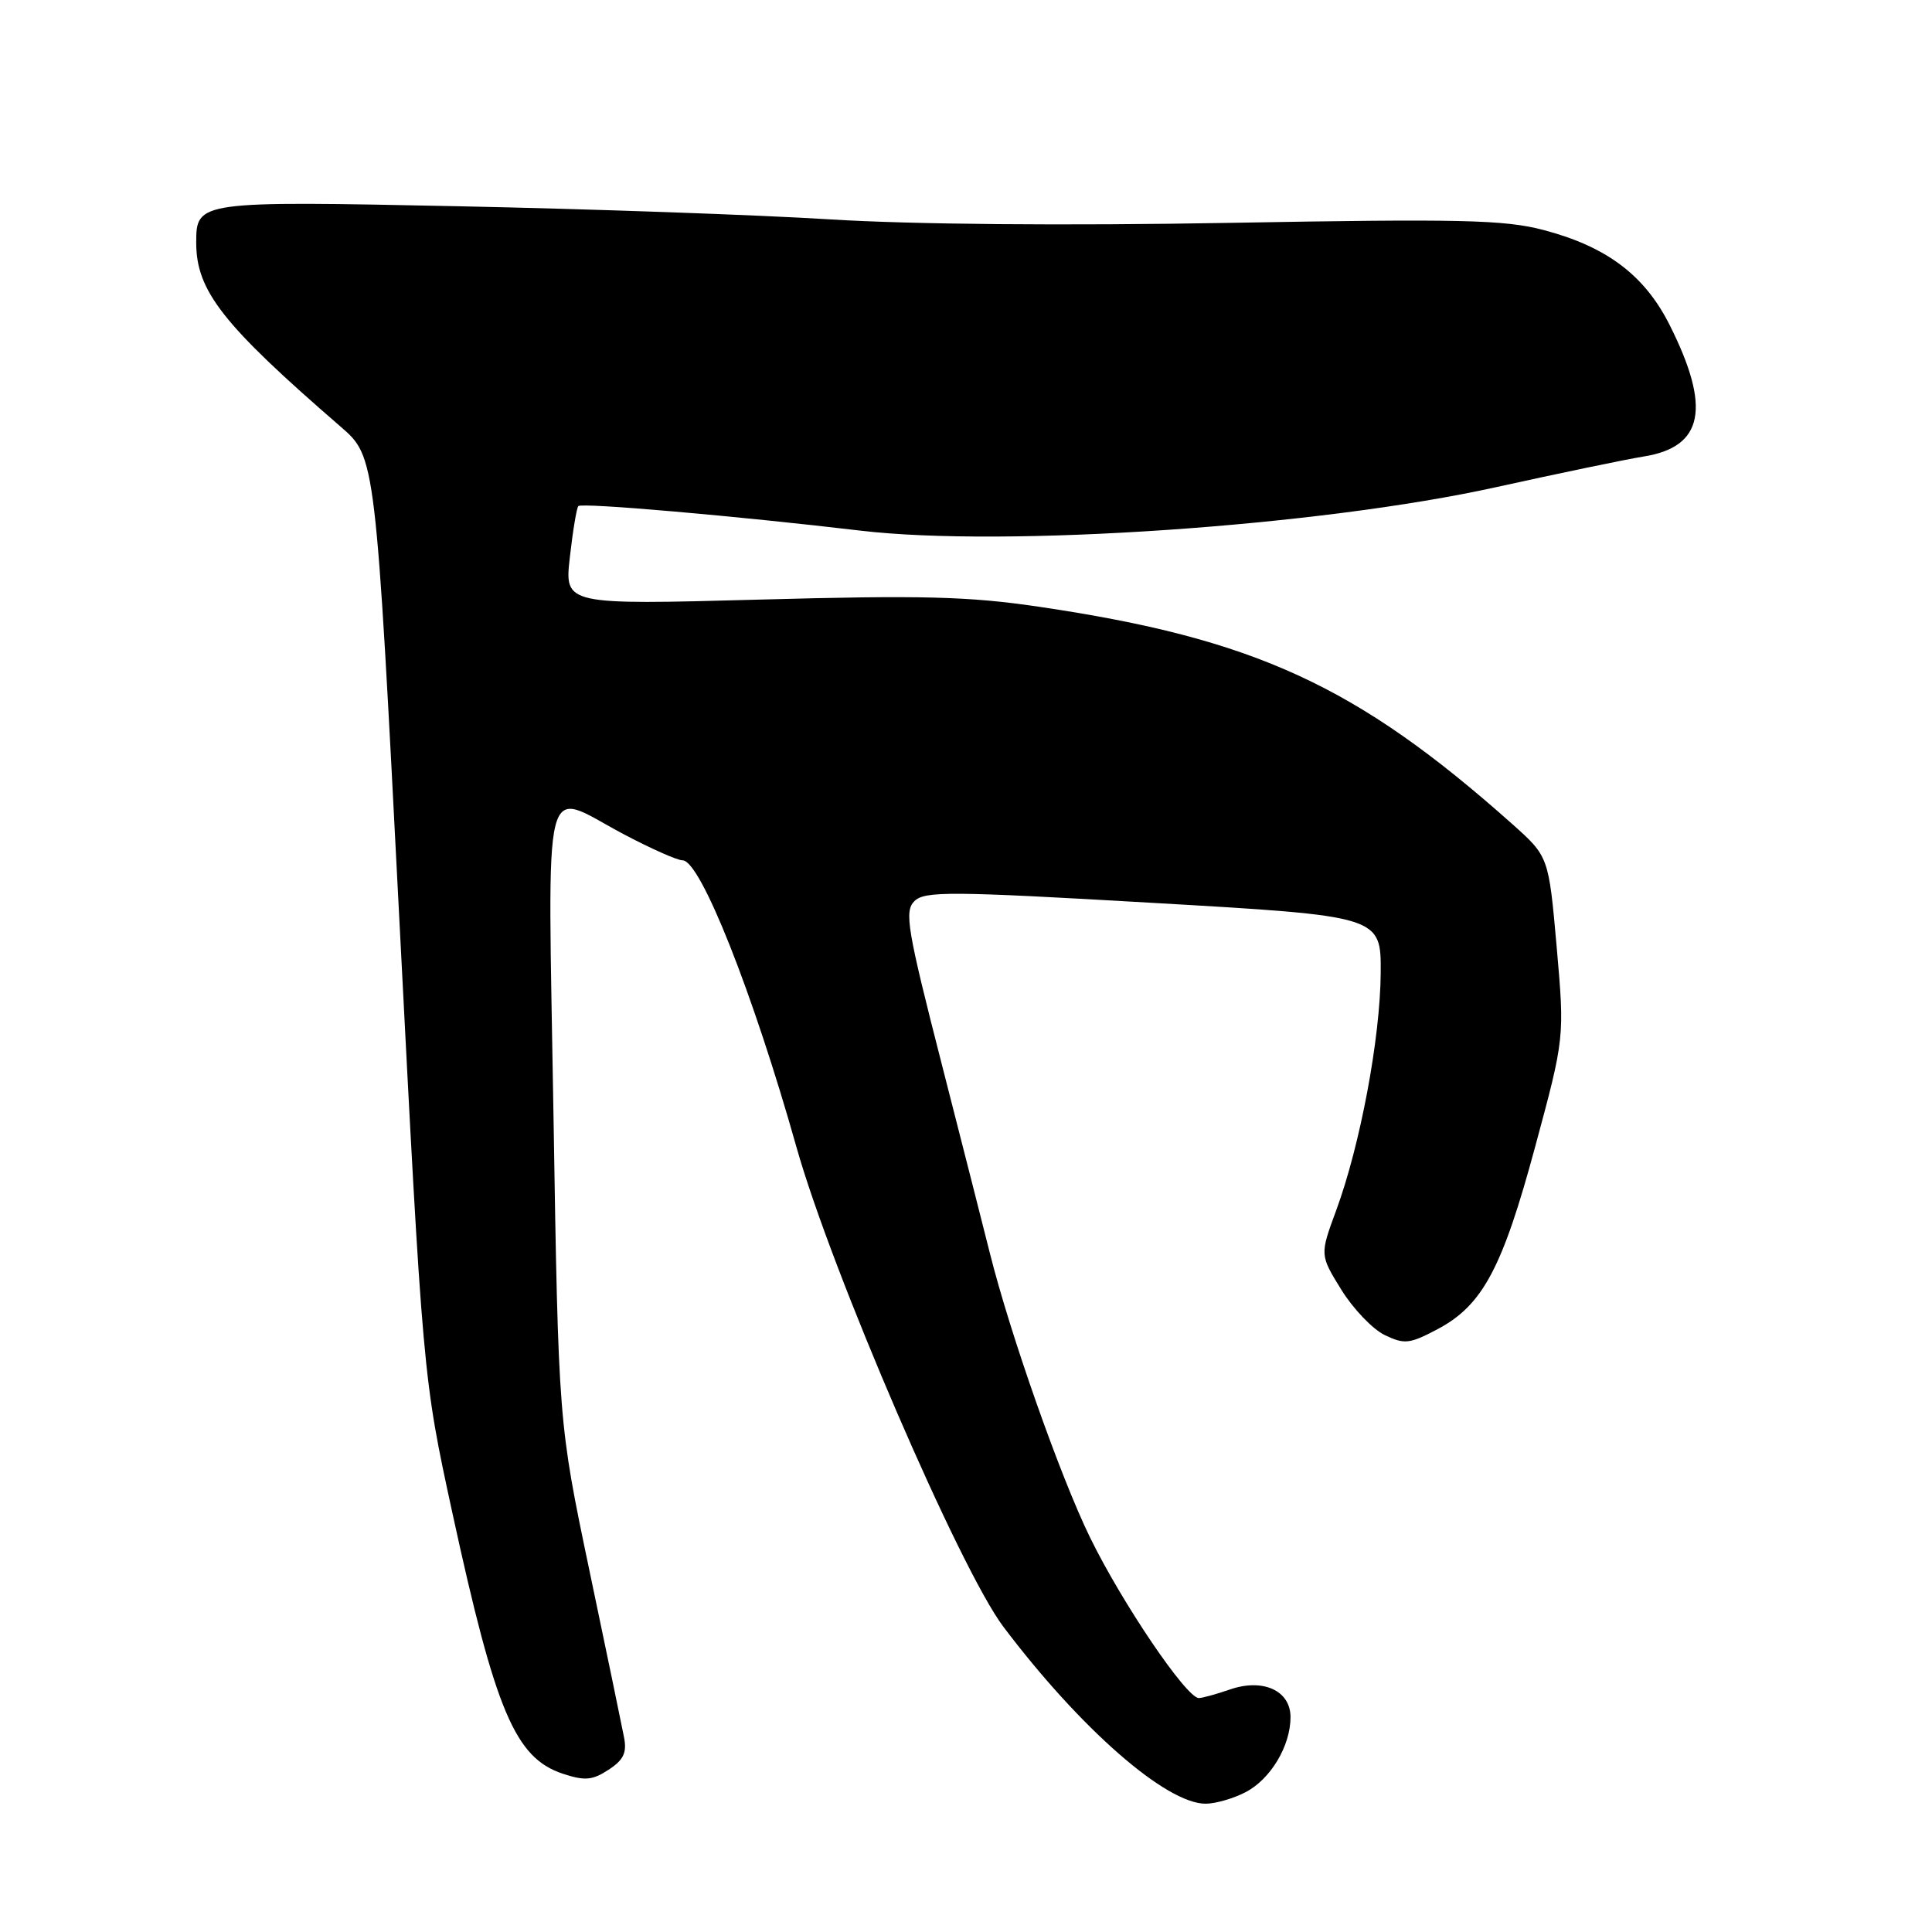 <?xml version="1.0" encoding="UTF-8" standalone="no"?>
<!DOCTYPE svg PUBLIC "-//W3C//DTD SVG 1.1//EN" "http://www.w3.org/Graphics/SVG/1.1/DTD/svg11.dtd" >
<svg xmlns="http://www.w3.org/2000/svg" xmlns:xlink="http://www.w3.org/1999/xlink" version="1.1" viewBox="0 0 256 256">
 <g >
 <path fill="currentColor"
d=" M 165.03 237.48 C 168.35 235.77 171.00 231.35 171.00 227.53 C 171.00 224.00 167.34 222.34 162.93 223.88 C 161.15 224.49 159.32 225.00 158.85 225.00 C 157.21 225.00 148.70 212.44 144.44 203.73 C 140.49 195.65 133.86 176.82 131.15 166.00 C 130.54 163.53 127.69 152.37 124.84 141.21 C 120.20 123.10 119.81 120.76 121.16 119.41 C 122.51 118.06 125.91 118.08 152.84 119.64 C 183.00 121.38 183.00 121.38 182.95 128.94 C 182.89 137.58 180.23 151.76 177.05 160.39 C 174.88 166.28 174.88 166.28 177.73 170.89 C 179.30 173.43 181.89 176.13 183.48 176.90 C 186.10 178.16 186.78 178.08 190.49 176.12 C 196.46 172.95 199.07 168.06 203.43 151.90 C 207.32 137.50 207.32 137.50 206.27 125.50 C 205.21 113.50 205.21 113.50 200.36 109.17 C 179.75 90.82 166.24 84.62 137.69 80.40 C 128.37 79.02 122.18 78.86 100.64 79.45 C 74.79 80.15 74.79 80.15 75.51 73.82 C 75.90 70.35 76.41 67.30 76.63 67.06 C 77.08 66.58 97.58 68.37 114.00 70.31 C 133.11 72.58 174.86 69.73 198.25 64.55 C 206.64 62.70 215.43 60.87 217.79 60.49 C 225.74 59.23 226.76 54.04 221.22 43.03 C 217.90 36.45 212.88 32.67 204.50 30.47 C 199.34 29.12 193.53 28.98 163.00 29.53 C 141.11 29.92 120.79 29.74 110.00 29.07 C 100.38 28.47 78.23 27.69 60.79 27.33 C 26.22 26.62 26.00 26.65 26.00 32.15 C 26.00 38.54 29.49 42.99 45.14 56.54 C 49.77 60.55 49.77 60.55 52.90 121.53 C 56.04 182.50 56.04 182.50 59.95 200.50 C 65.67 226.82 68.27 232.94 74.58 235.03 C 77.50 235.99 78.50 235.90 80.64 234.50 C 82.64 233.19 83.09 232.24 82.68 230.16 C 82.40 228.70 80.33 218.72 78.08 208.00 C 74.00 188.50 74.00 188.50 73.34 147.75 C 72.58 101.07 71.68 104.72 82.57 110.50 C 86.20 112.42 89.74 114.00 90.45 114.00 C 92.81 114.00 99.76 131.50 105.55 152.05 C 110.20 168.52 127.21 207.95 132.95 215.55 C 143.15 229.07 154.51 239.00 159.75 239.00 C 161.04 239.00 163.42 238.32 165.03 237.48 Z "/>
</g>
</svg>